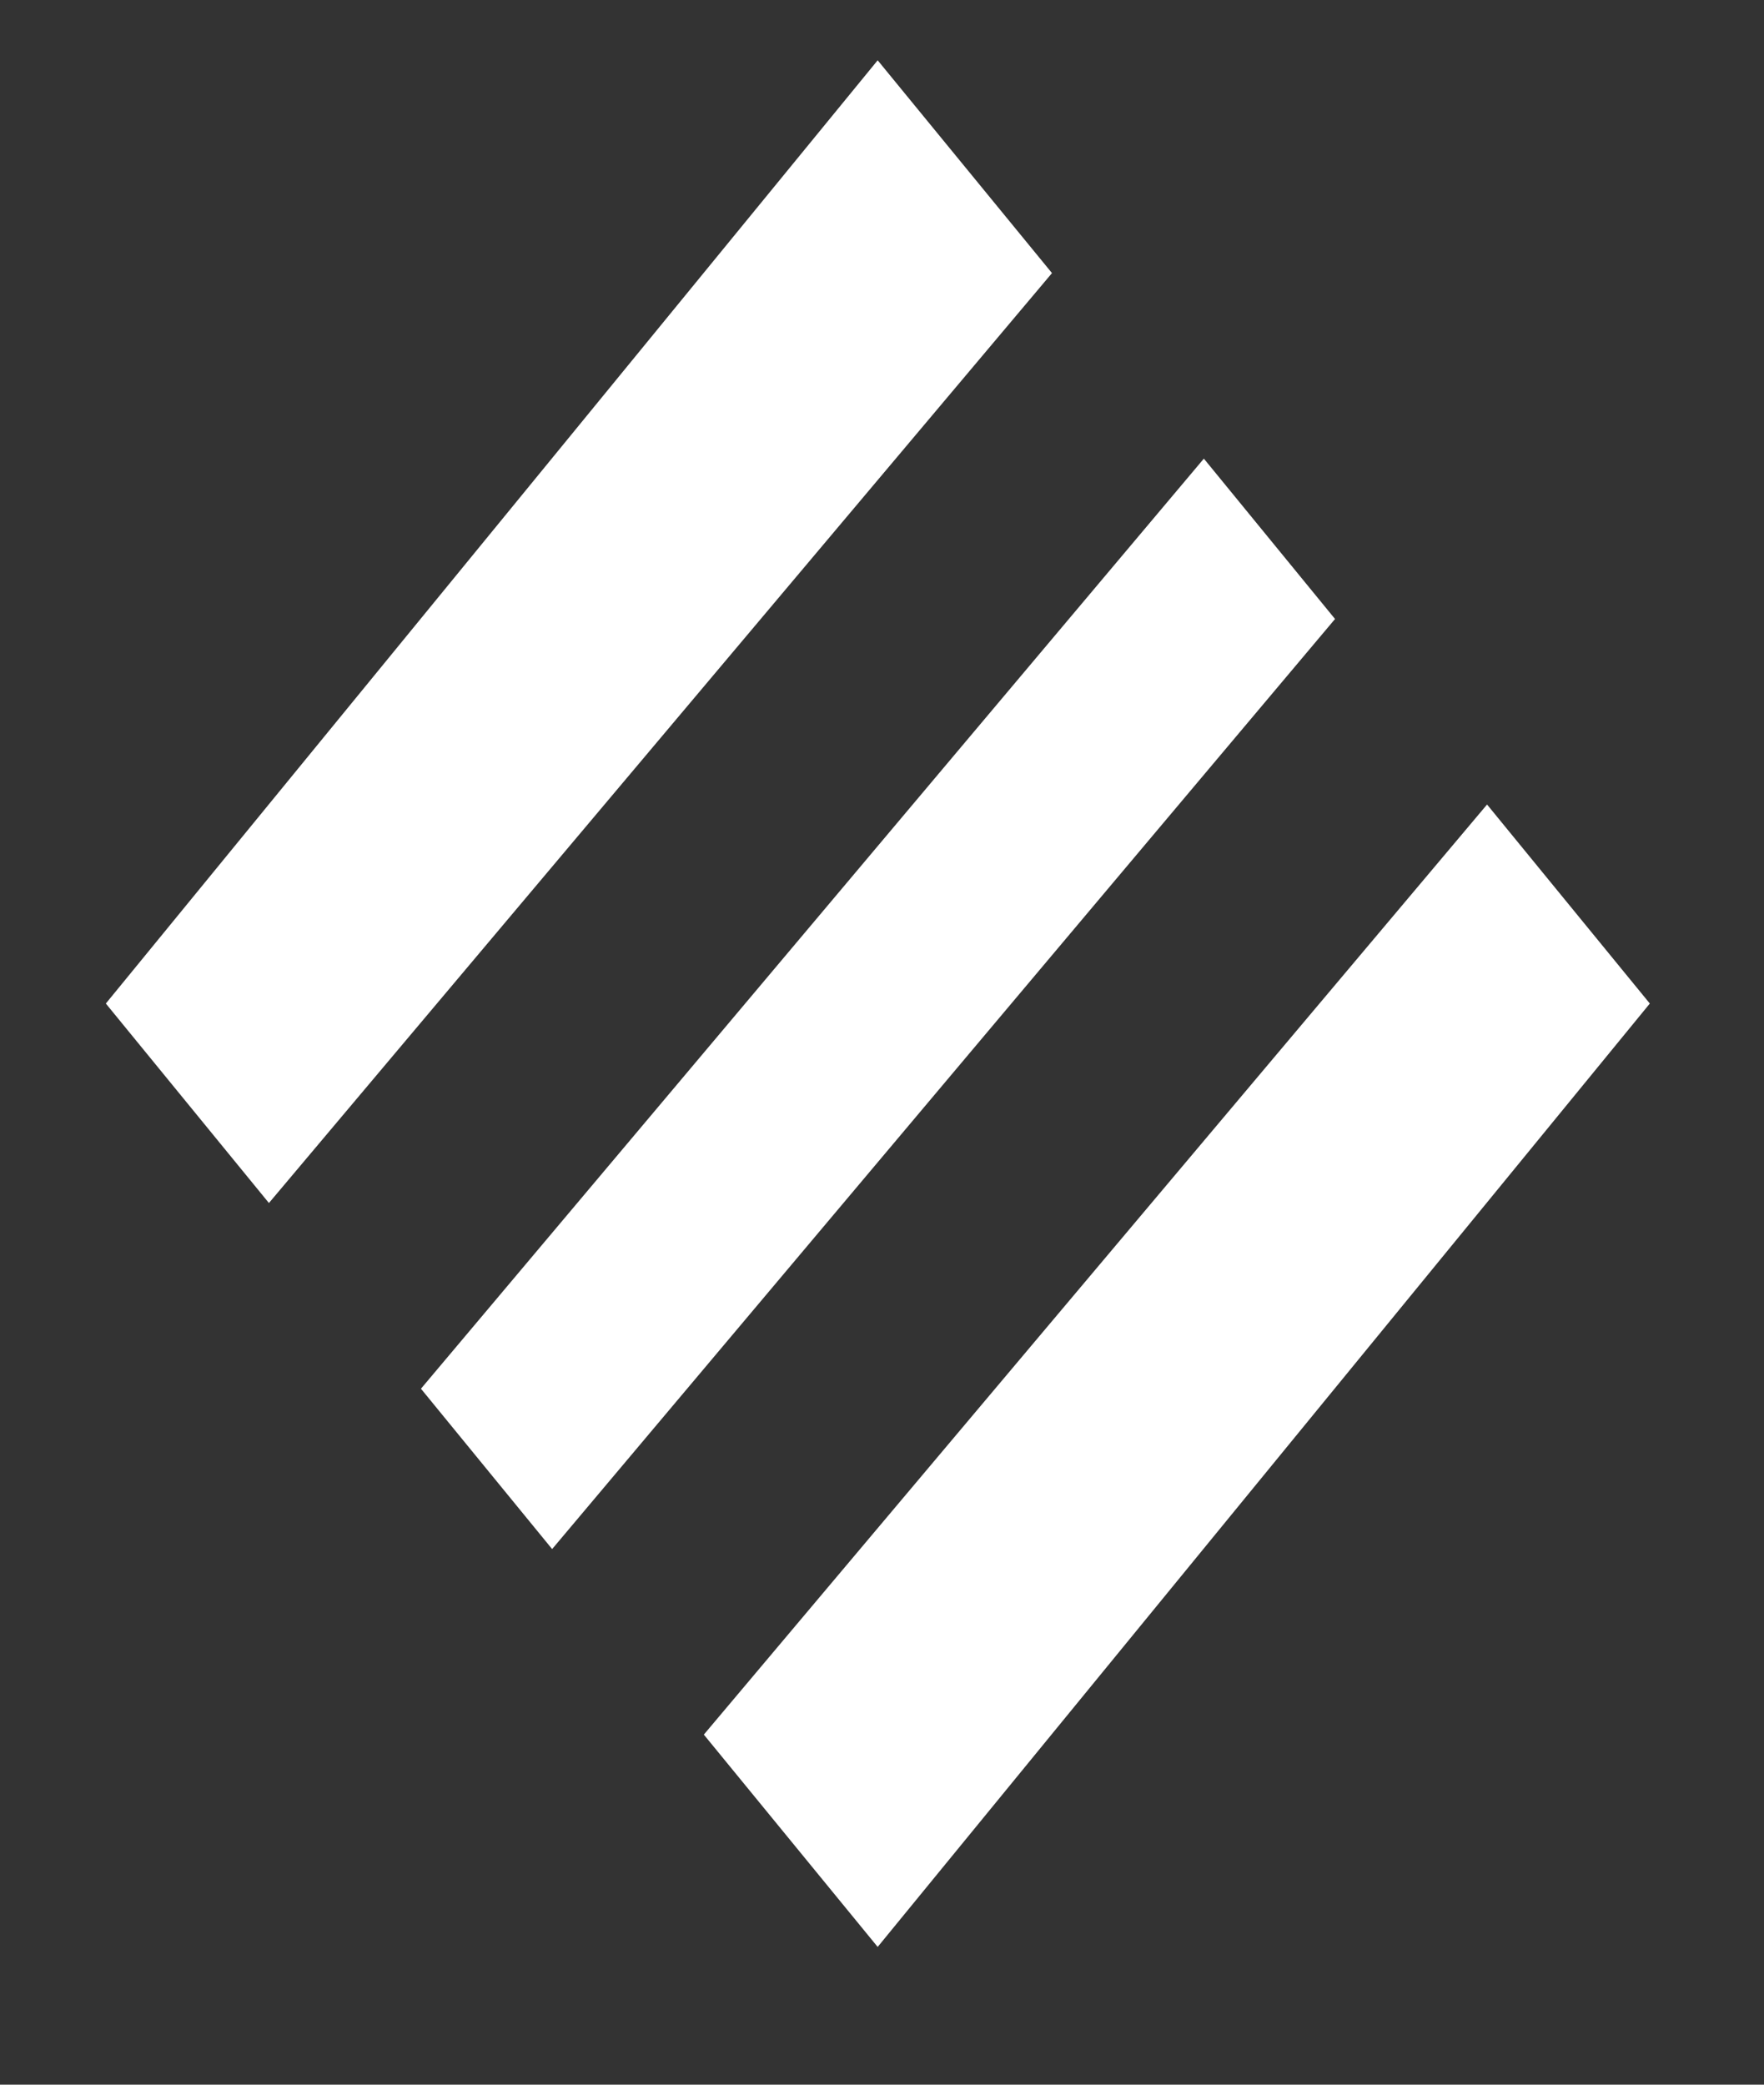 <svg xmlns="http://www.w3.org/2000/svg" width="11" height="13" viewBox="0 0 11 13">
    <rect x="0" y="0" width="11" height="13" fill="#333333" stroke="none"/>
    <g>
        <g>
            <path fill="#fff"
                  d="M2.625 8.66l4.882-5.8.818 1-4.882 5.8zm-.948-1.158L.66 6.258 5.473.376 6.56 1.703zm7.596-2.485l1.015 1.241-4.815 5.883-1.084-1.324z"/>
        </g>
    </g>
</svg>